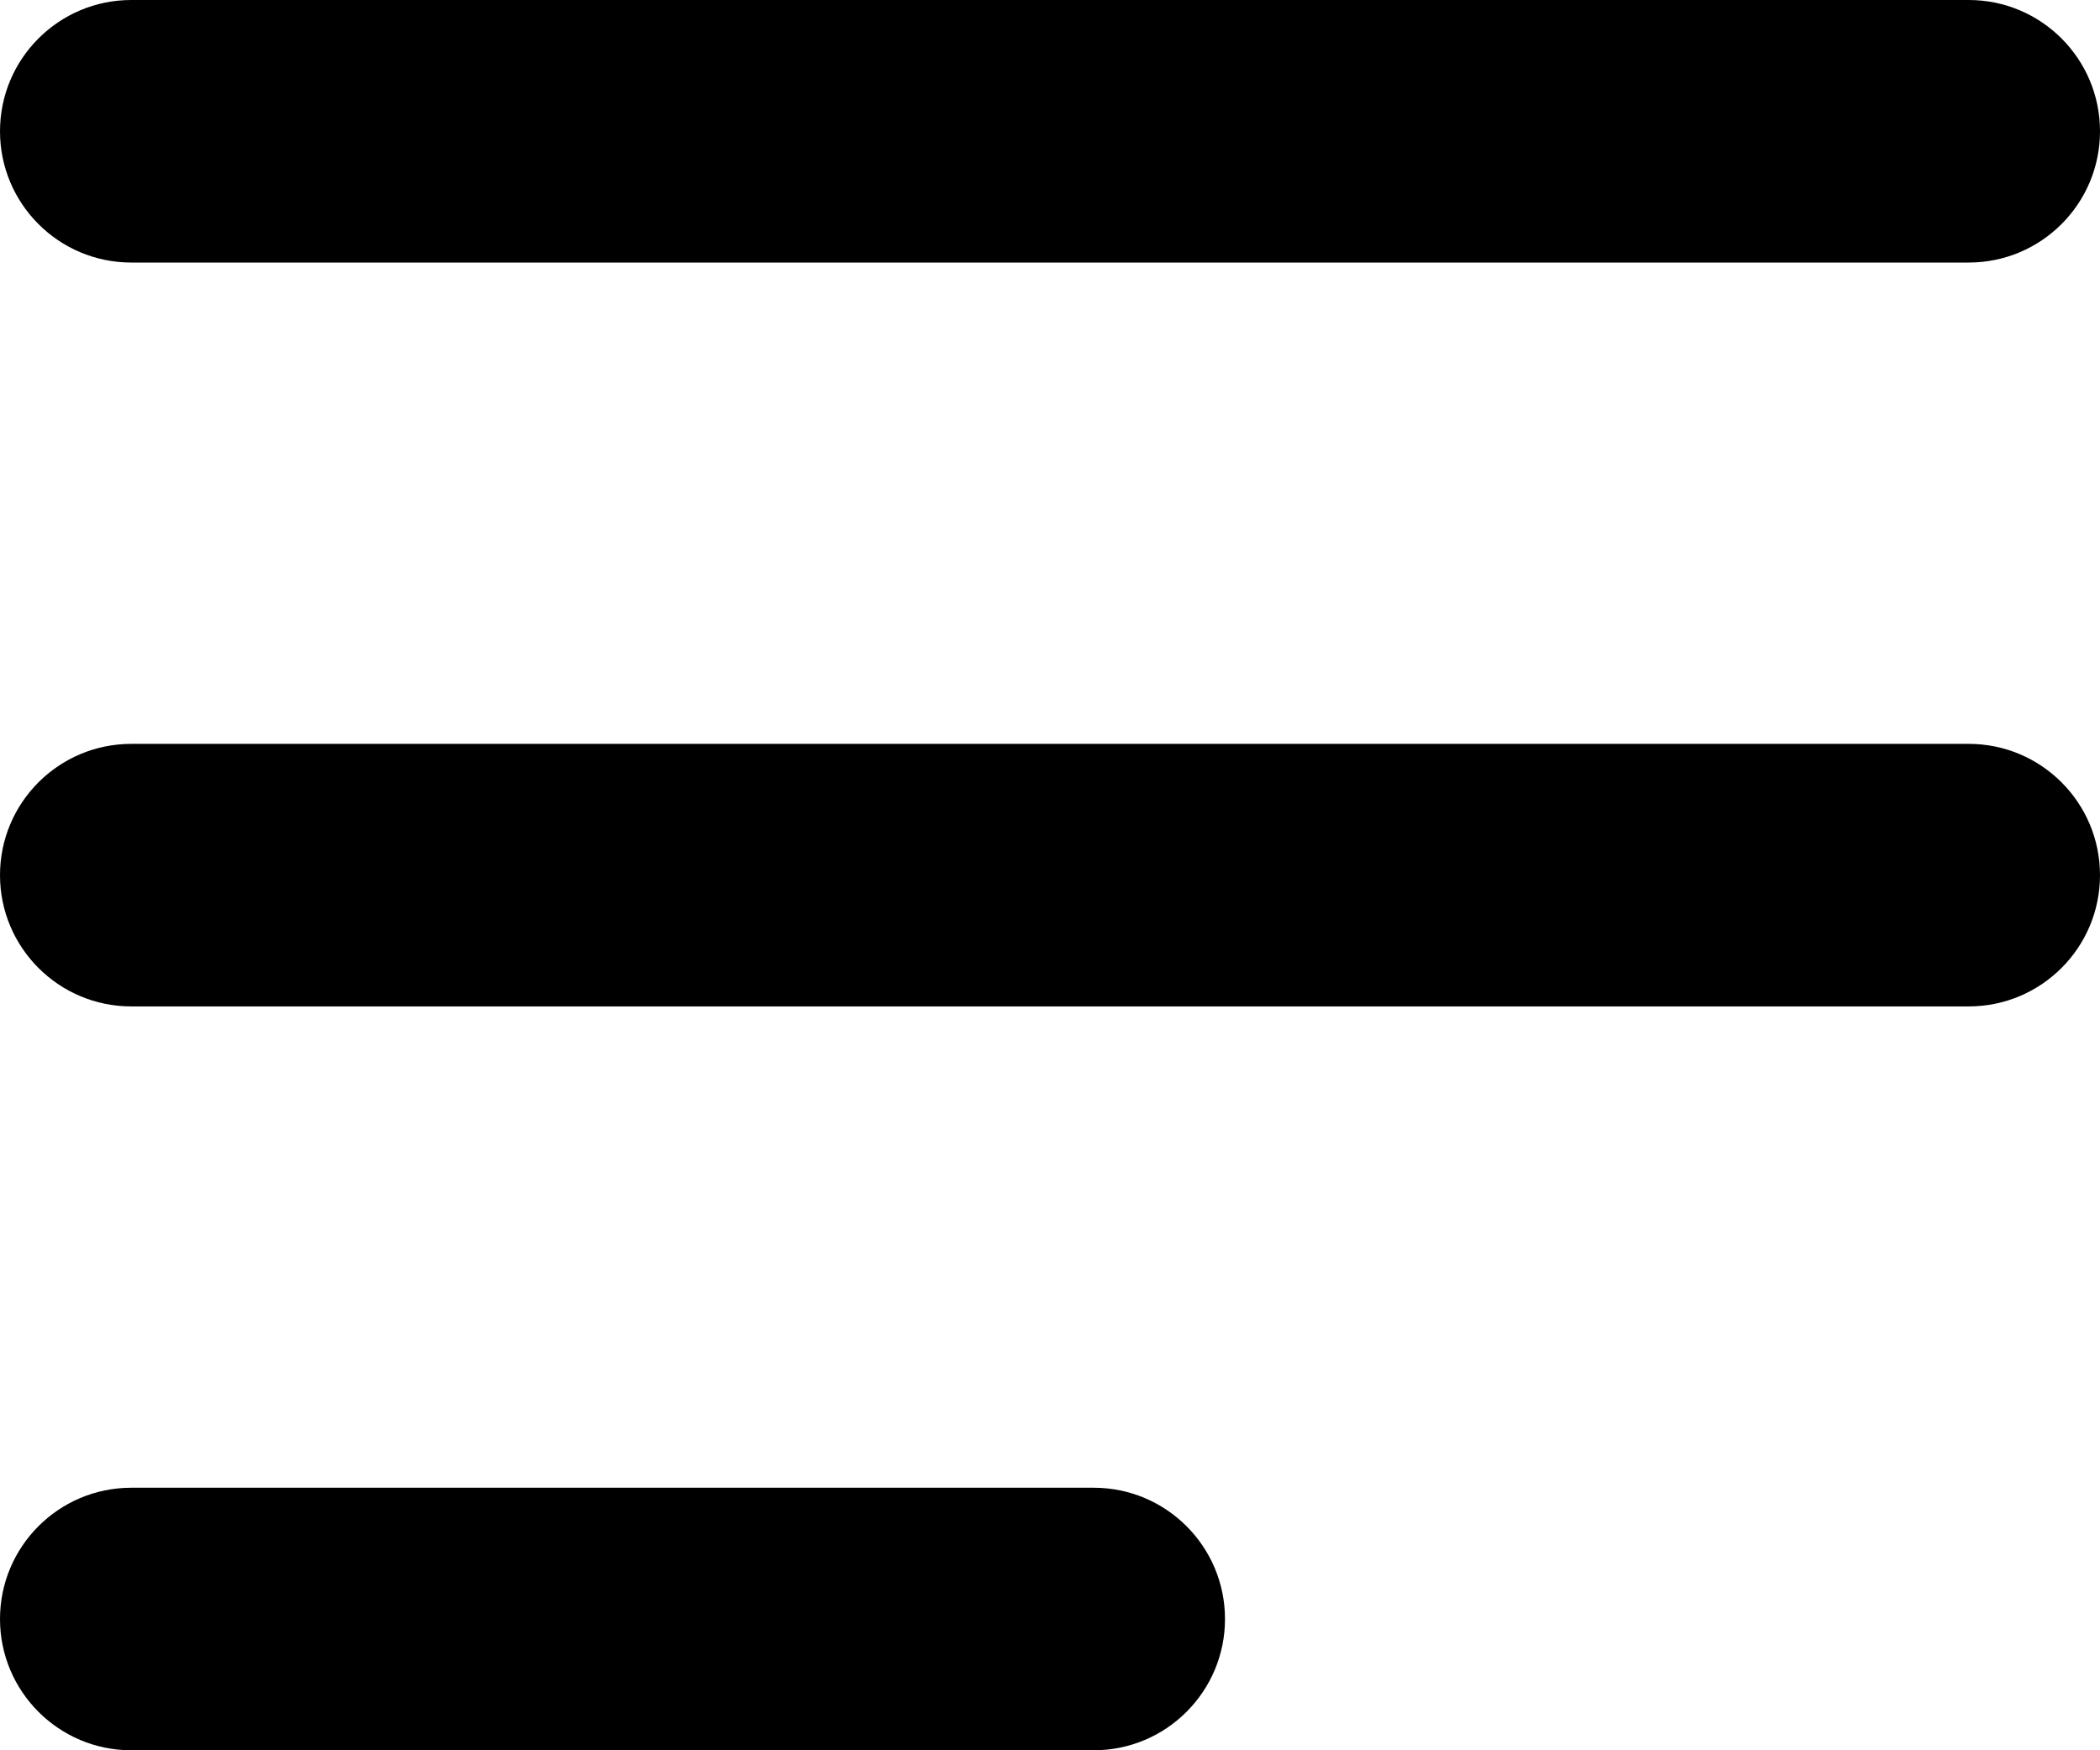 <svg width="12" height="10" viewBox="0 0 12 10" fill="currentColor" xmlns="http://www.w3.org/2000/svg">
<path fill-rule="evenodd" clip-rule="evenodd" d="M0 0.75C0 0.336 0.336 0 0.75 0H11.25C11.664 0 12 0.336 12 0.75C12 1.164 11.664 1.5 11.25 1.5H0.75C0.336 1.5 0 1.164 0 0.75Z"/>
<path fill-rule="evenodd" clip-rule="evenodd" d="M0 9.25C0 8.836 0.336 8.5 0.75 8.5H6.25C6.664 8.5 7 8.836 7 9.25C7 9.664 6.664 10 6.25 10H0.75C0.336 10 0 9.664 0 9.25Z"/>
<path fill-rule="evenodd" clip-rule="evenodd" d="M0 5C0 4.586 0.336 4.25 0.75 4.25H11.25C11.664 4.25 12 4.586 12 5C12 5.414 11.664 5.75 11.25 5.75H0.75C0.336 5.75 0 5.414 0 5Z"/>
</svg>
